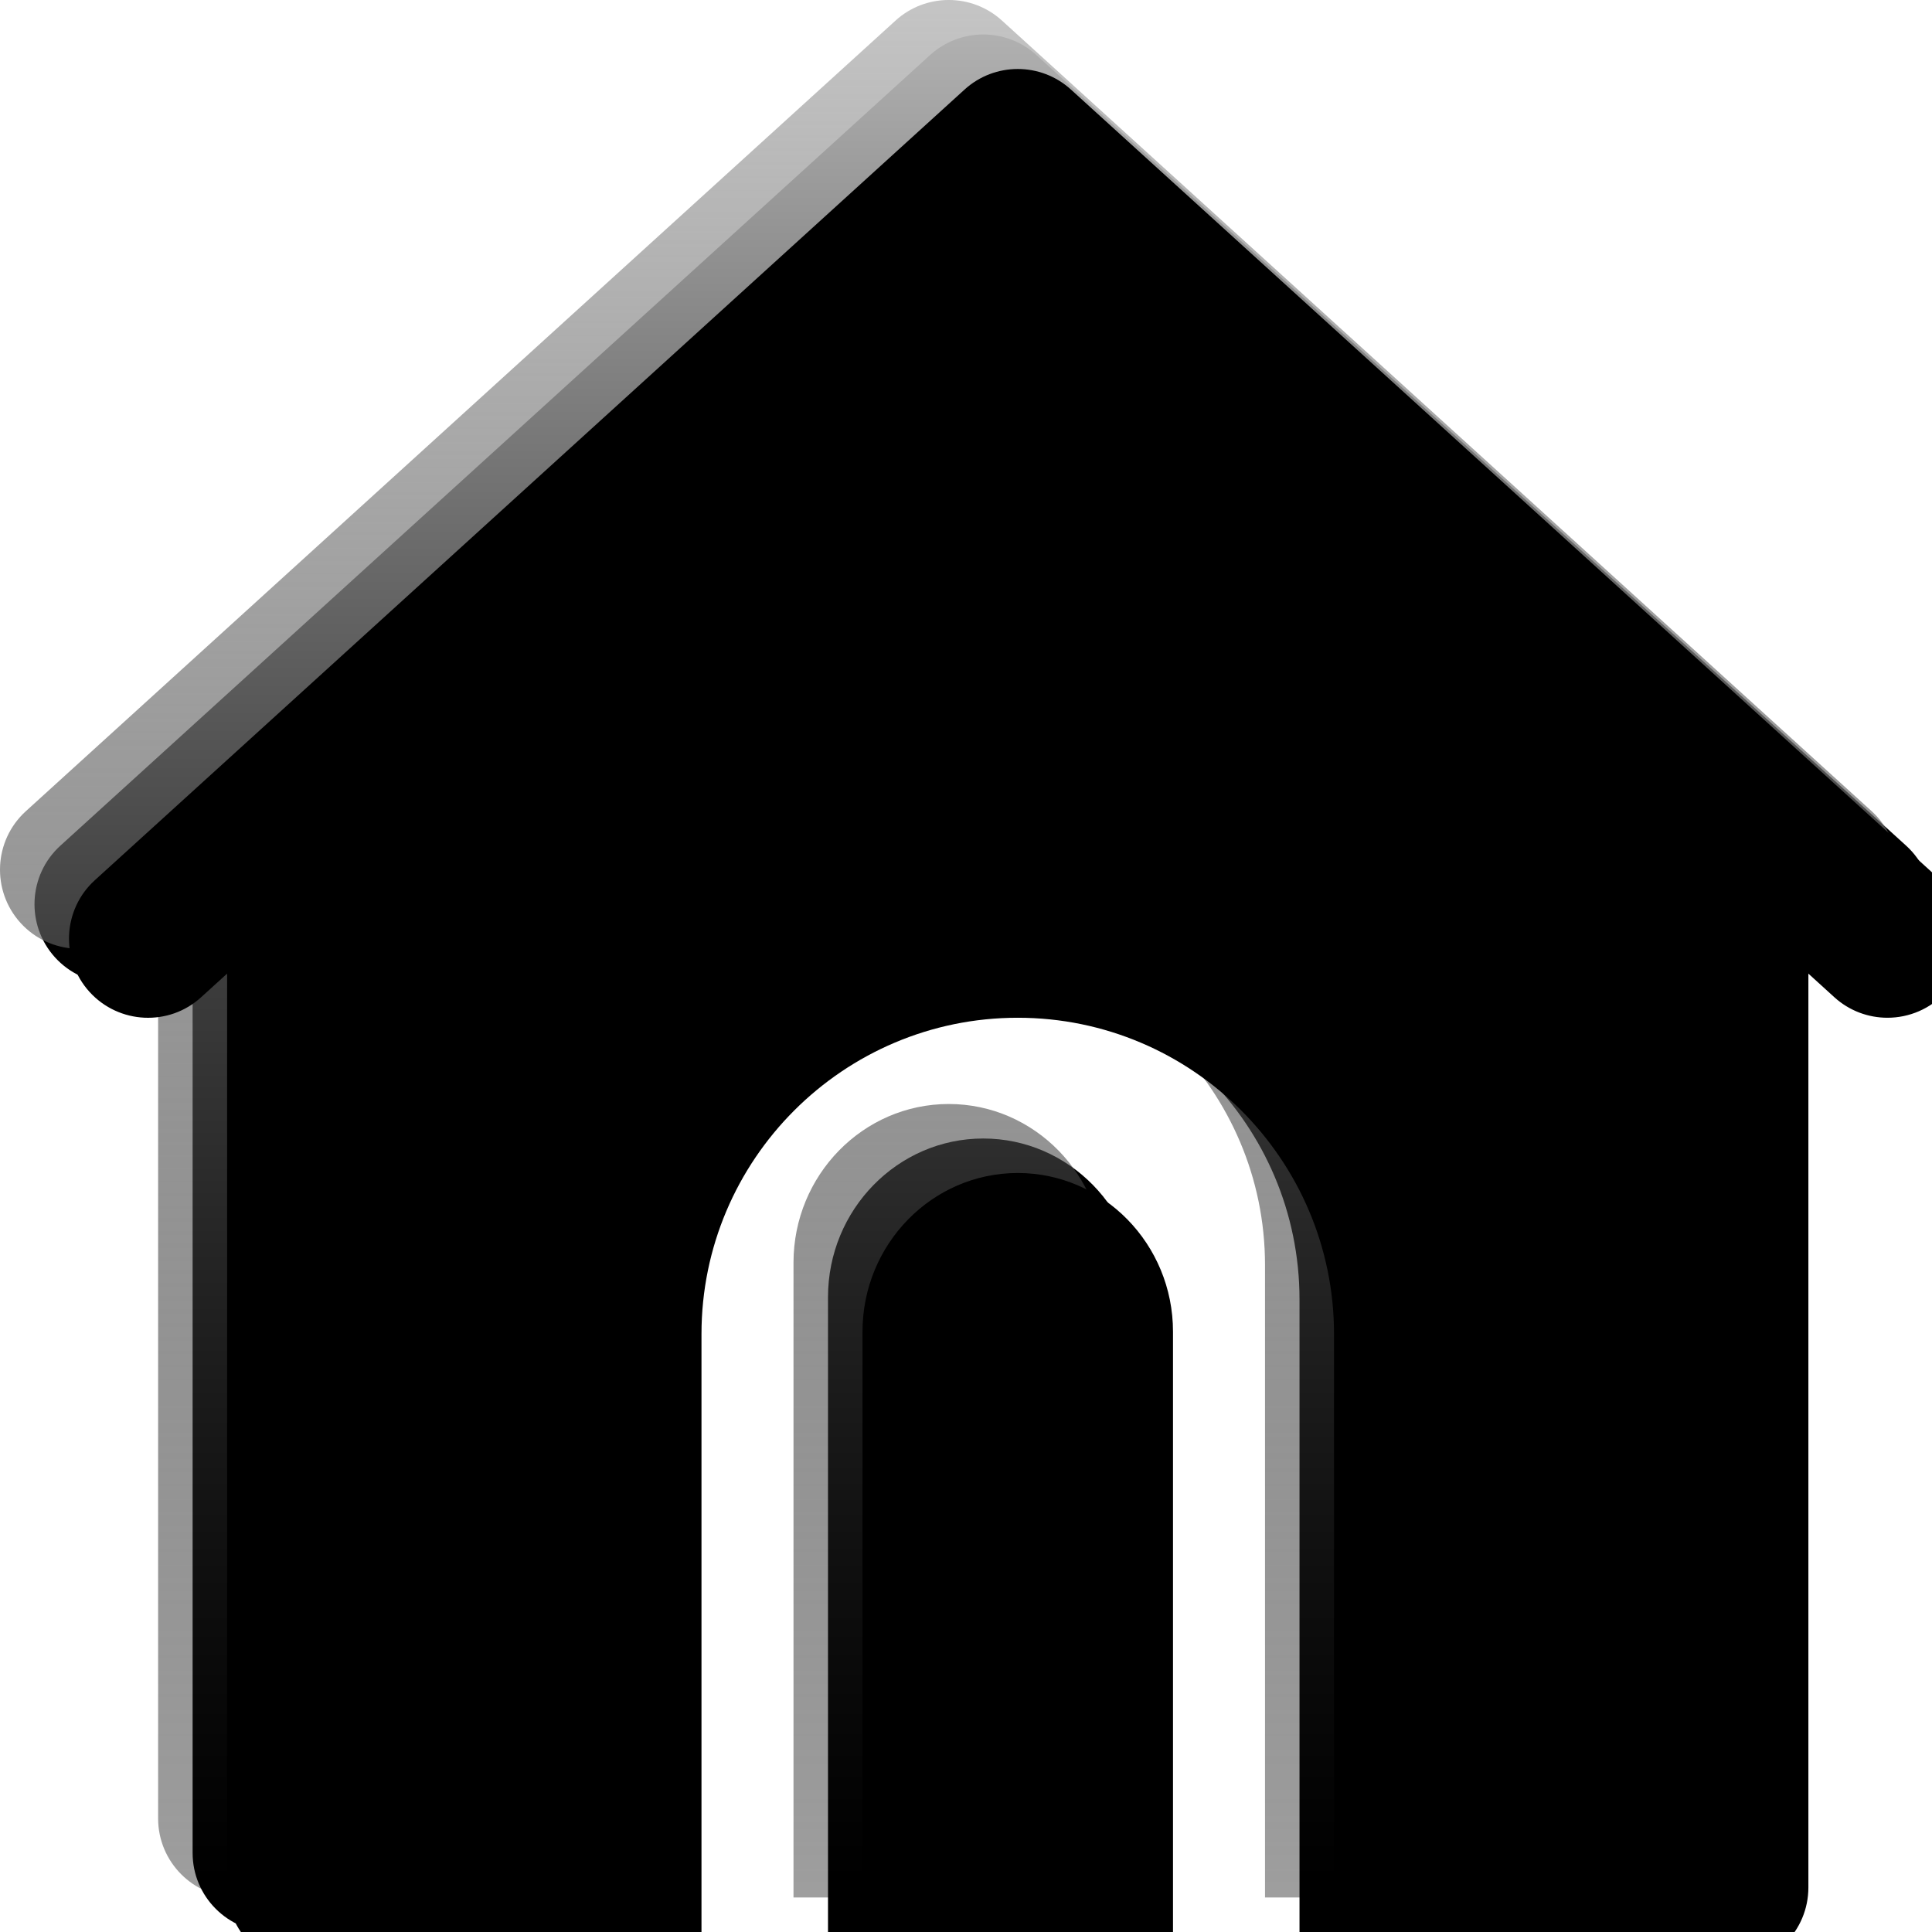 <?xml version="1.0" encoding="UTF-8"?>
<svg width="56px" height="56px" viewBox="0 0 56 56" version="1.1" xmlns="http://www.w3.org/2000/svg" xmlns:xlink="http://www.w3.org/1999/xlink">
    <title>Combined Shape</title>
    <defs>
        <linearGradient x1="50%" y1="0.156%" x2="50%" y2="100%" id="linearGradient-1">
            <stop stop-color="#C0C0C0" stop-opacity="0.938" offset="0%"></stop>
            <stop stop-color="#000000" stop-opacity="0.382" offset="100%"></stop>
        </linearGradient>
        <path d="M31.958,10.596 C32.831,9.801 34.169,9.801 35.042,10.596 L35.042,10.596 L55.668,29.347 L60.251,33.513 C61.186,34.363 61.255,35.814 60.405,36.751 C59.953,37.246 59.332,37.5 58.709,37.5 C58.159,37.5 57.606,37.303 57.166,36.902 L57.166,36.902 L56.417,36.221 L56.417,62.708 C56.417,63.973 55.393,65 54.125,65 L54.125,65 L42.667,65 L42.667,46.667 C42.667,41.612 38.555,37.5 33.5,37.5 C28.445,37.5 24.333,41.612 24.333,46.667 L24.333,46.667 L24.333,65 L12.875,65 C11.607,65 10.583,63.973 10.583,62.708 L10.583,62.708 L10.583,36.221 L9.834,36.902 C8.901,37.757 7.448,37.688 6.595,36.751 C5.745,35.814 5.814,34.363 6.749,33.513 L6.749,33.513 L11.332,29.347 Z M33.5,42 C35.982,42 38,44.063 38,46.6 L38,46.6 L38,65 L29,65 L29,46.6 C29,44.063 31.018,42 33.5,42 Z" id="path-2"></path>
        <filter x="-0.9%" y="-0.9%" width="103.6%" height="103.6%" filterUnits="objectBoundingBox" id="filter-3">
            <feOffset dx="1" dy="1" in="SourceAlpha" result="shadowOffsetOuter1"></feOffset>
            <feColorMatrix values="0 0 0 0 1   0 0 0 0 1   0 0 0 0 1  0 0 0 0.672 0" type="matrix" in="shadowOffsetOuter1"></feColorMatrix>
        </filter>
        <pattern id="pattern-4" width="512" height="512" x="-506" y="-502" patternUnits="userSpaceOnUse">
            <use xlink:href="#image-5"></use>
        </pattern>
        <image id="image-5" width="512" height="512"></image>
        <filter x="-2.7%" y="-2.7%" width="107.3%" height="107.3%" filterUnits="objectBoundingBox" id="filter-6">
            <feGaussianBlur stdDeviation="0.5" in="SourceAlpha" result="shadowBlurInner1"></feGaussianBlur>
            <feOffset dx="2" dy="2" in="shadowBlurInner1" result="shadowOffsetInner1"></feOffset>
            <feComposite in="shadowOffsetInner1" in2="SourceAlpha" operator="arithmetic" k2="-1" k3="1" result="shadowInnerInner1"></feComposite>
            <feColorMatrix values="0 0 0 0 0   0 0 0 0 0   0 0 0 0 0  0 0 0 0.5 0" type="matrix" in="shadowInnerInner1"></feColorMatrix>
        </filter>
    </defs>
    <g id="Layouts" stroke="none" stroke-width="1" fill="none" fill-rule="evenodd">
        <g id="8" transform="translate(-422, -12)" fill-rule="nonzero">
            <g id="Topnavb" transform="translate(416, 2)">
                <g id="Combined-Shape">
                    <use fill="black" fill-opacity="1" filter="url(#filter-3)" xlink:href="#path-2"></use>
                    <use fill="url(#linearGradient-1)" xlink:href="#path-2"></use>
                    <use fill-opacity="0.12" fill="url(#pattern-4)" xlink:href="#path-2"></use>
                    <use fill="black" fill-opacity="1" filter="url(#filter-6)" xlink:href="#path-2"></use>
                </g>
            </g>
        </g>
    </g>
</svg>
